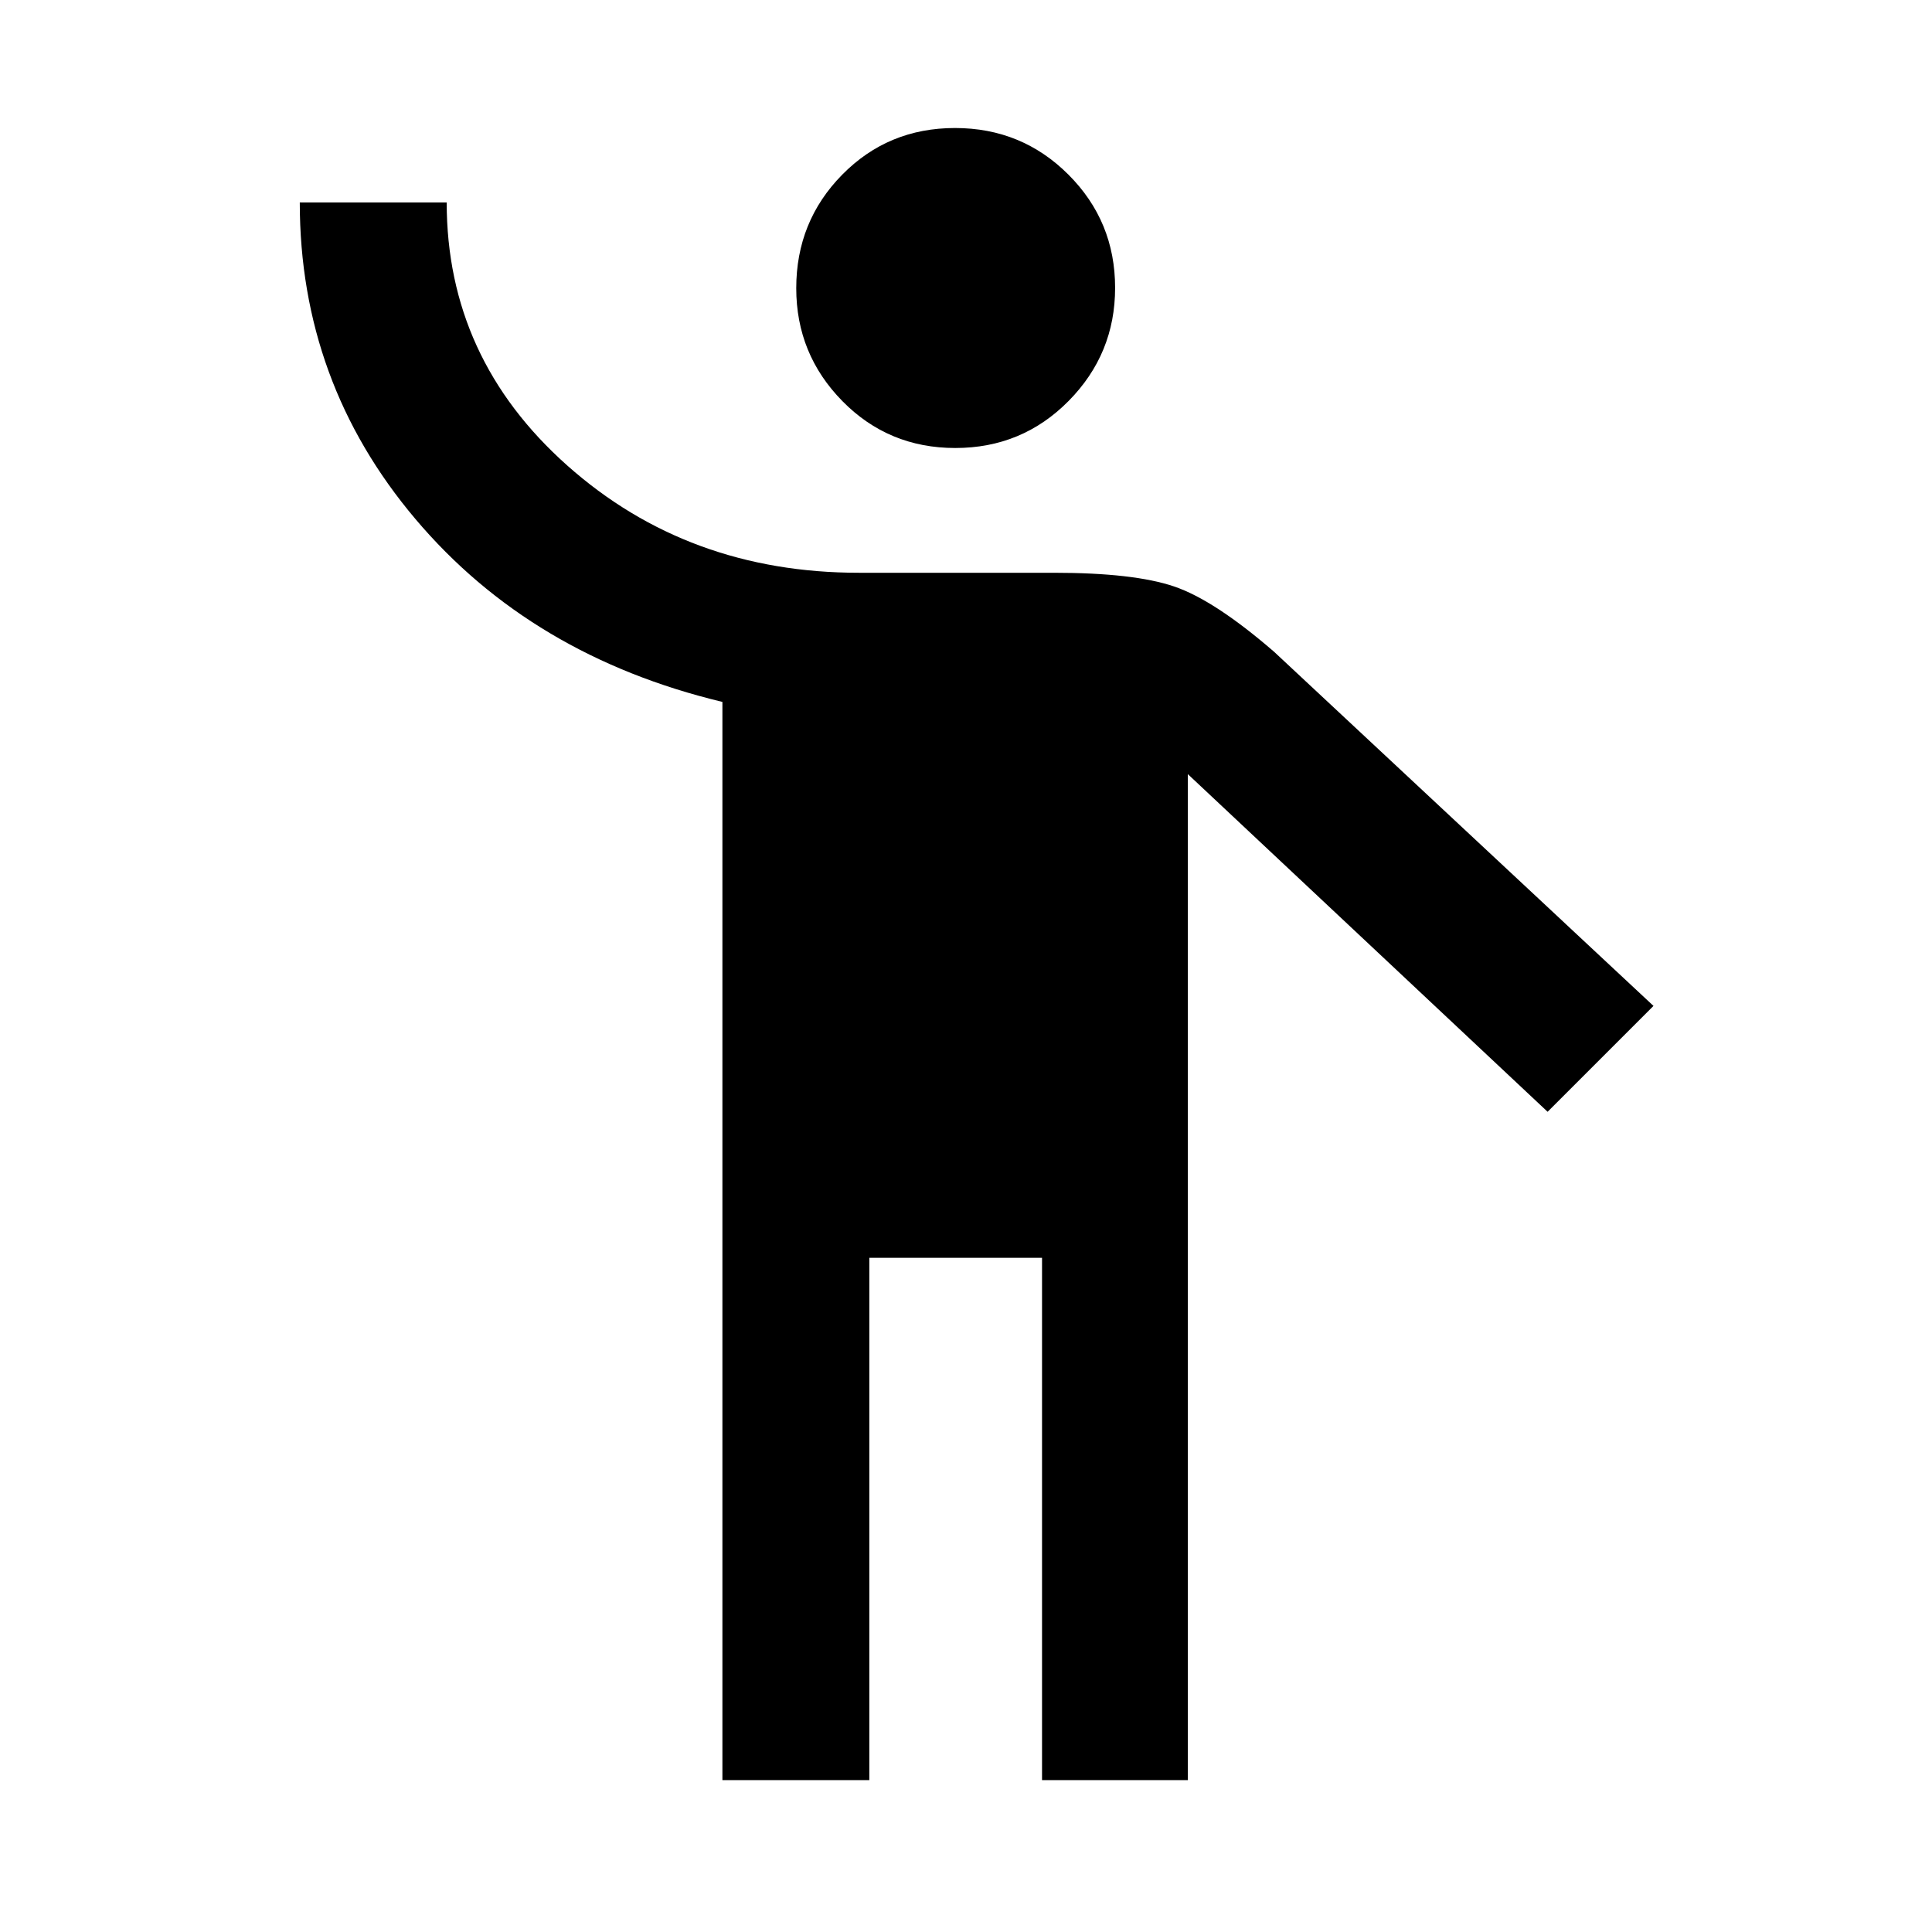 <svg xmlns="http://www.w3.org/2000/svg" height="48" viewBox="0 -960 960 960" width="48"><path d="M358.96-75.48v-535.74q-95-22.82-152.5-90.84-57.5-68.02-57.5-157.33h73q0 77.43 59.93 130.72 59.94 53.28 144.99 53.28h96.86q39.56 0 59.6 6.78 20.05 6.78 49.75 32.48l188.52 175.96L769-407.56 590.22-575.35v499.87h-72.44V-335h-85.82v259.52h-73Zm115.73-661.91q-33.21 0-56.13-23.32-22.91-23.33-22.91-56.08 0-33.21 22.84-56.41 22.83-23.19 56.04-23.19t56.38 23.18q23.18 23.18 23.18 56.24 0 32.82-23.1 56.2-23.09 23.38-56.3 23.38Z"/></svg>